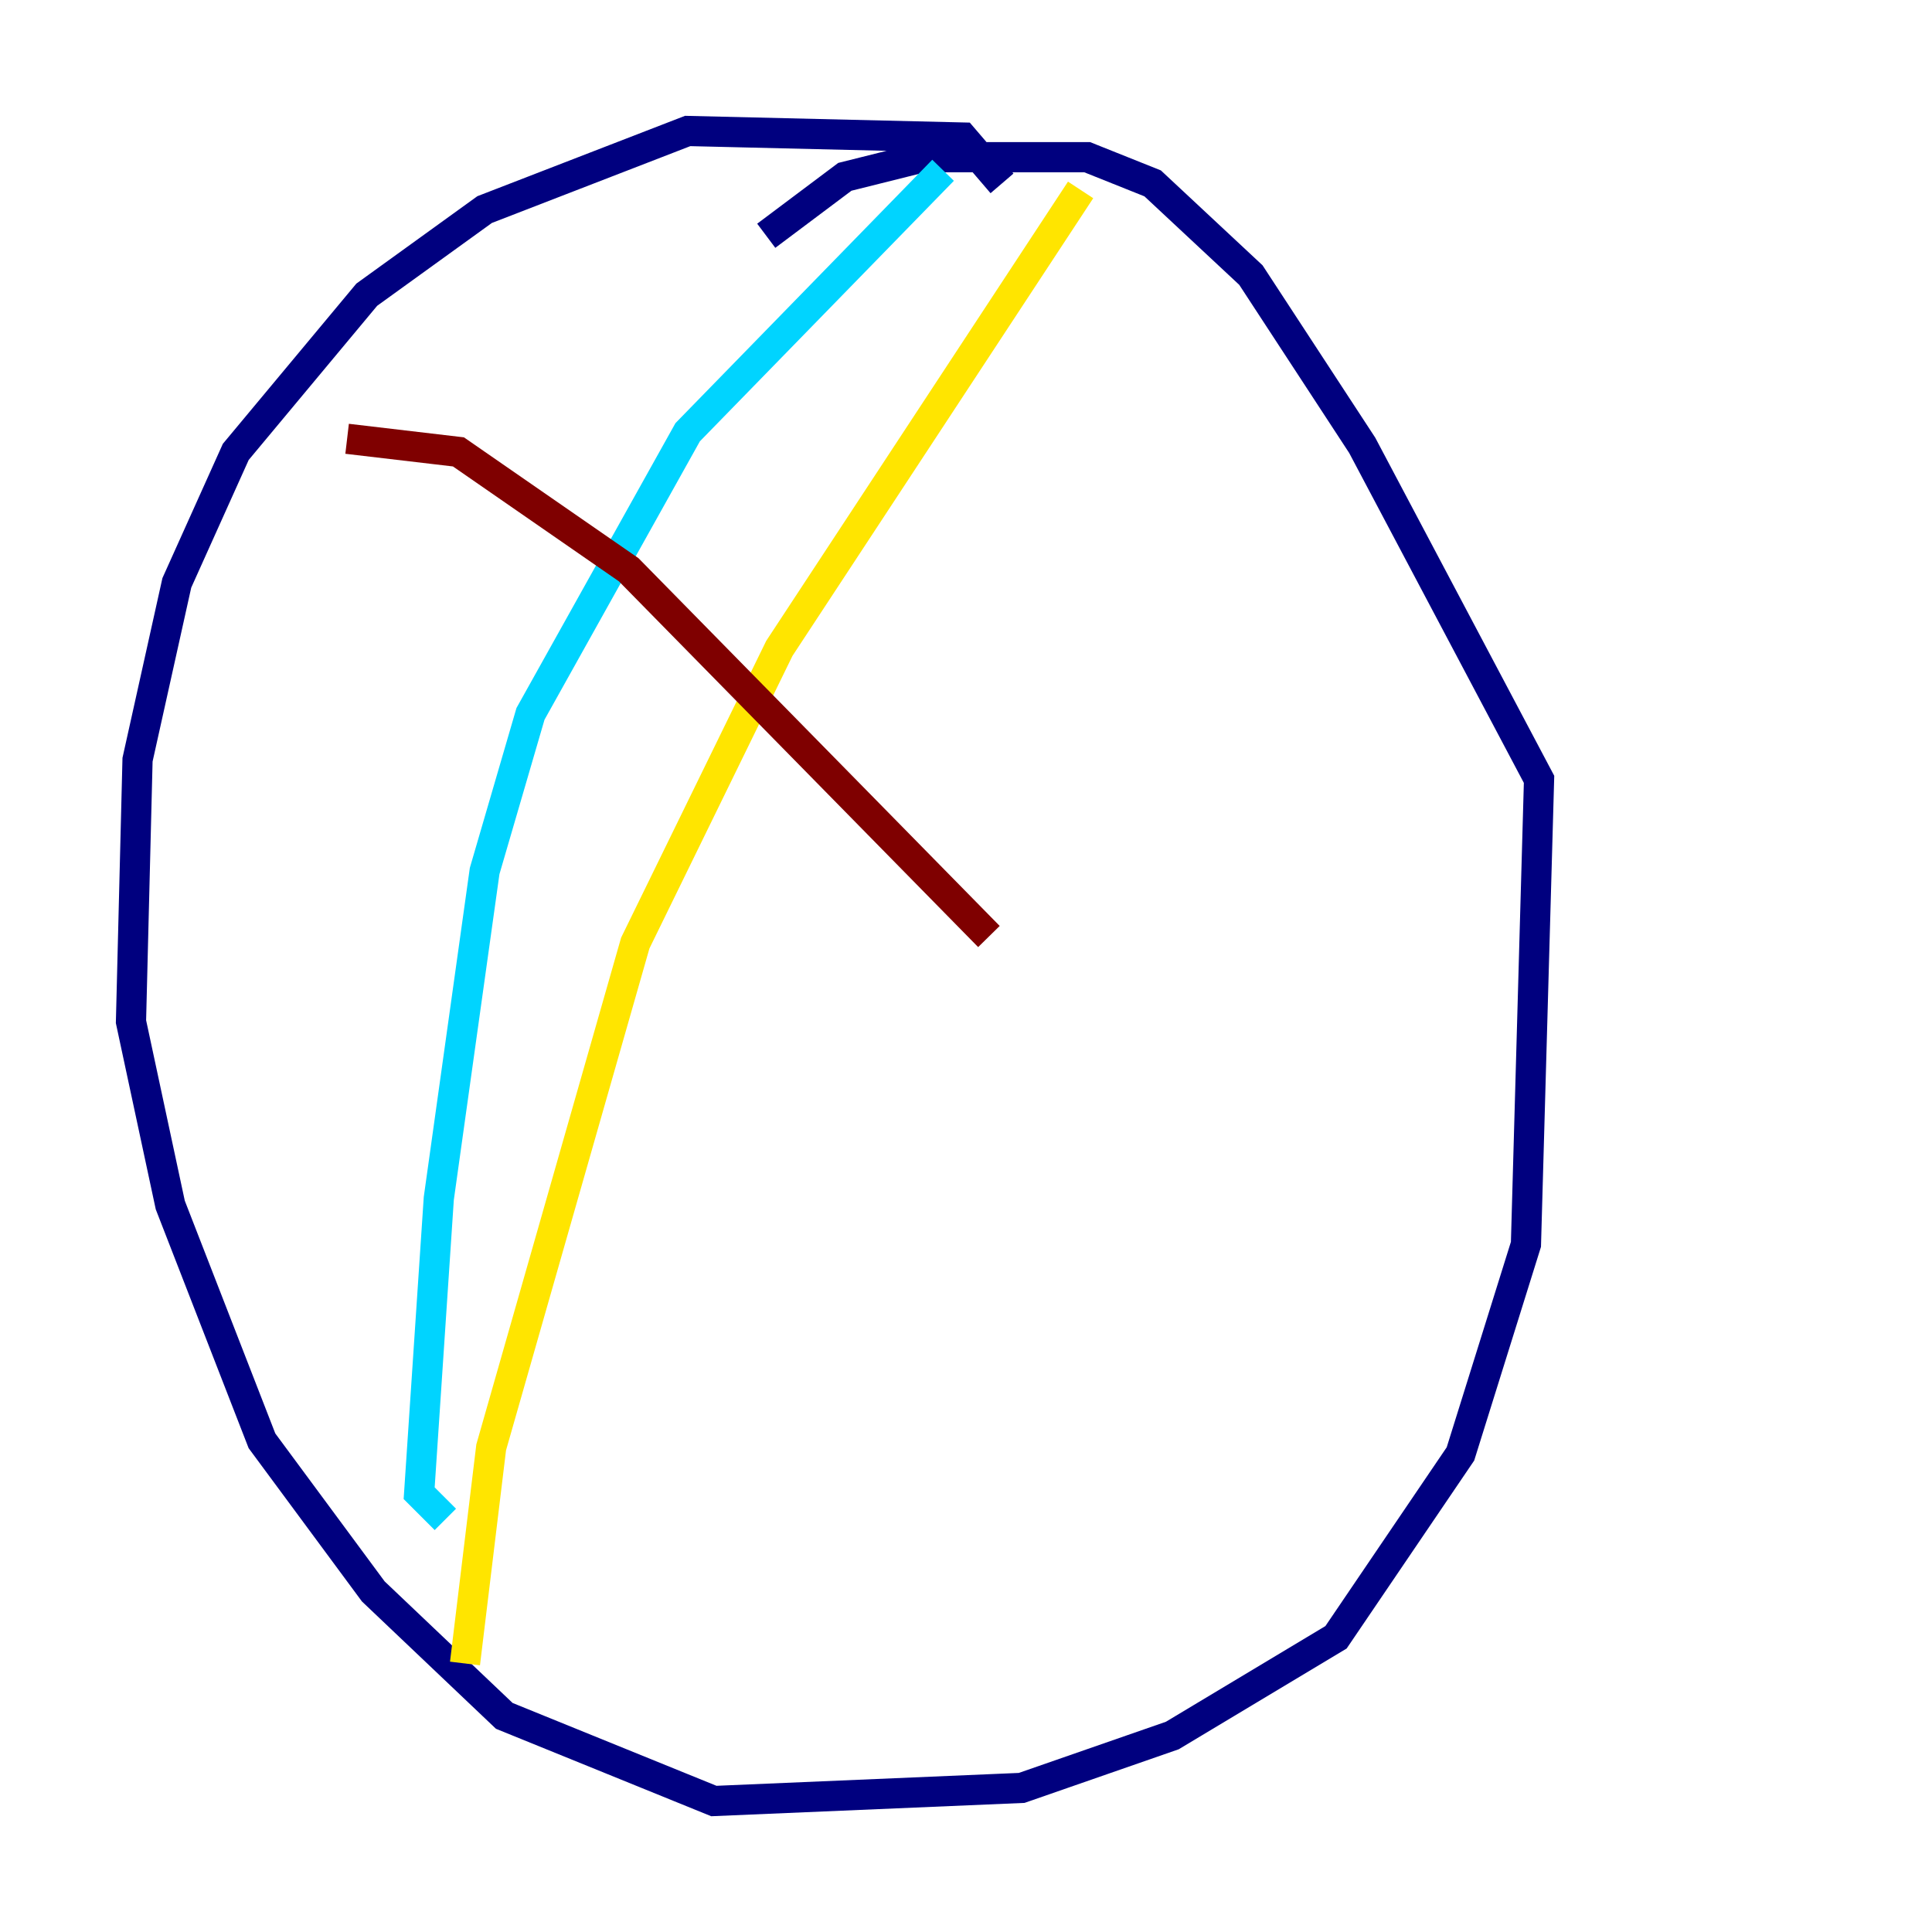 <?xml version="1.0" encoding="utf-8" ?>
<svg baseProfile="tiny" height="128" version="1.2" viewBox="0,0,128,128" width="128" xmlns="http://www.w3.org/2000/svg" xmlns:ev="http://www.w3.org/2001/xml-events" xmlns:xlink="http://www.w3.org/1999/xlink"><defs /><polyline fill="none" points="66.386,12.149 63.783,9.112 45.559,8.678 32.108,13.885 24.298,19.525 15.62,29.939 11.715,38.617 9.112,50.332 8.678,67.688 11.281,79.837 17.356,95.458 24.732,105.437 33.41,113.681 47.295,119.322 67.688,118.454 77.668,114.983 88.515,108.475 96.759,96.325 101.098,82.441 101.966,51.634 90.251,29.505 82.875,18.224 76.366,12.149 72.027,10.414 61.18,10.414 55.973,11.715 50.766,15.62" stroke="#00007f" stroke-width="2" /><polyline fill="none" points="62.481,11.281 45.559,28.637 35.146,47.295 32.108,57.709 29.071,79.403 27.77,98.929 29.505,100.664" stroke="#00d4ff" stroke-width="2" /><polyline fill="none" points="71.593,12.583 51.634,42.956 42.088,62.481 32.542,95.891 30.807,110.21" stroke="#ffe500" stroke-width="2" /><polyline fill="none" points="22.997,29.071 30.373,29.939 41.654,37.749 65.519,62.047" stroke="#7f0000" stroke-width="2" /></svg>